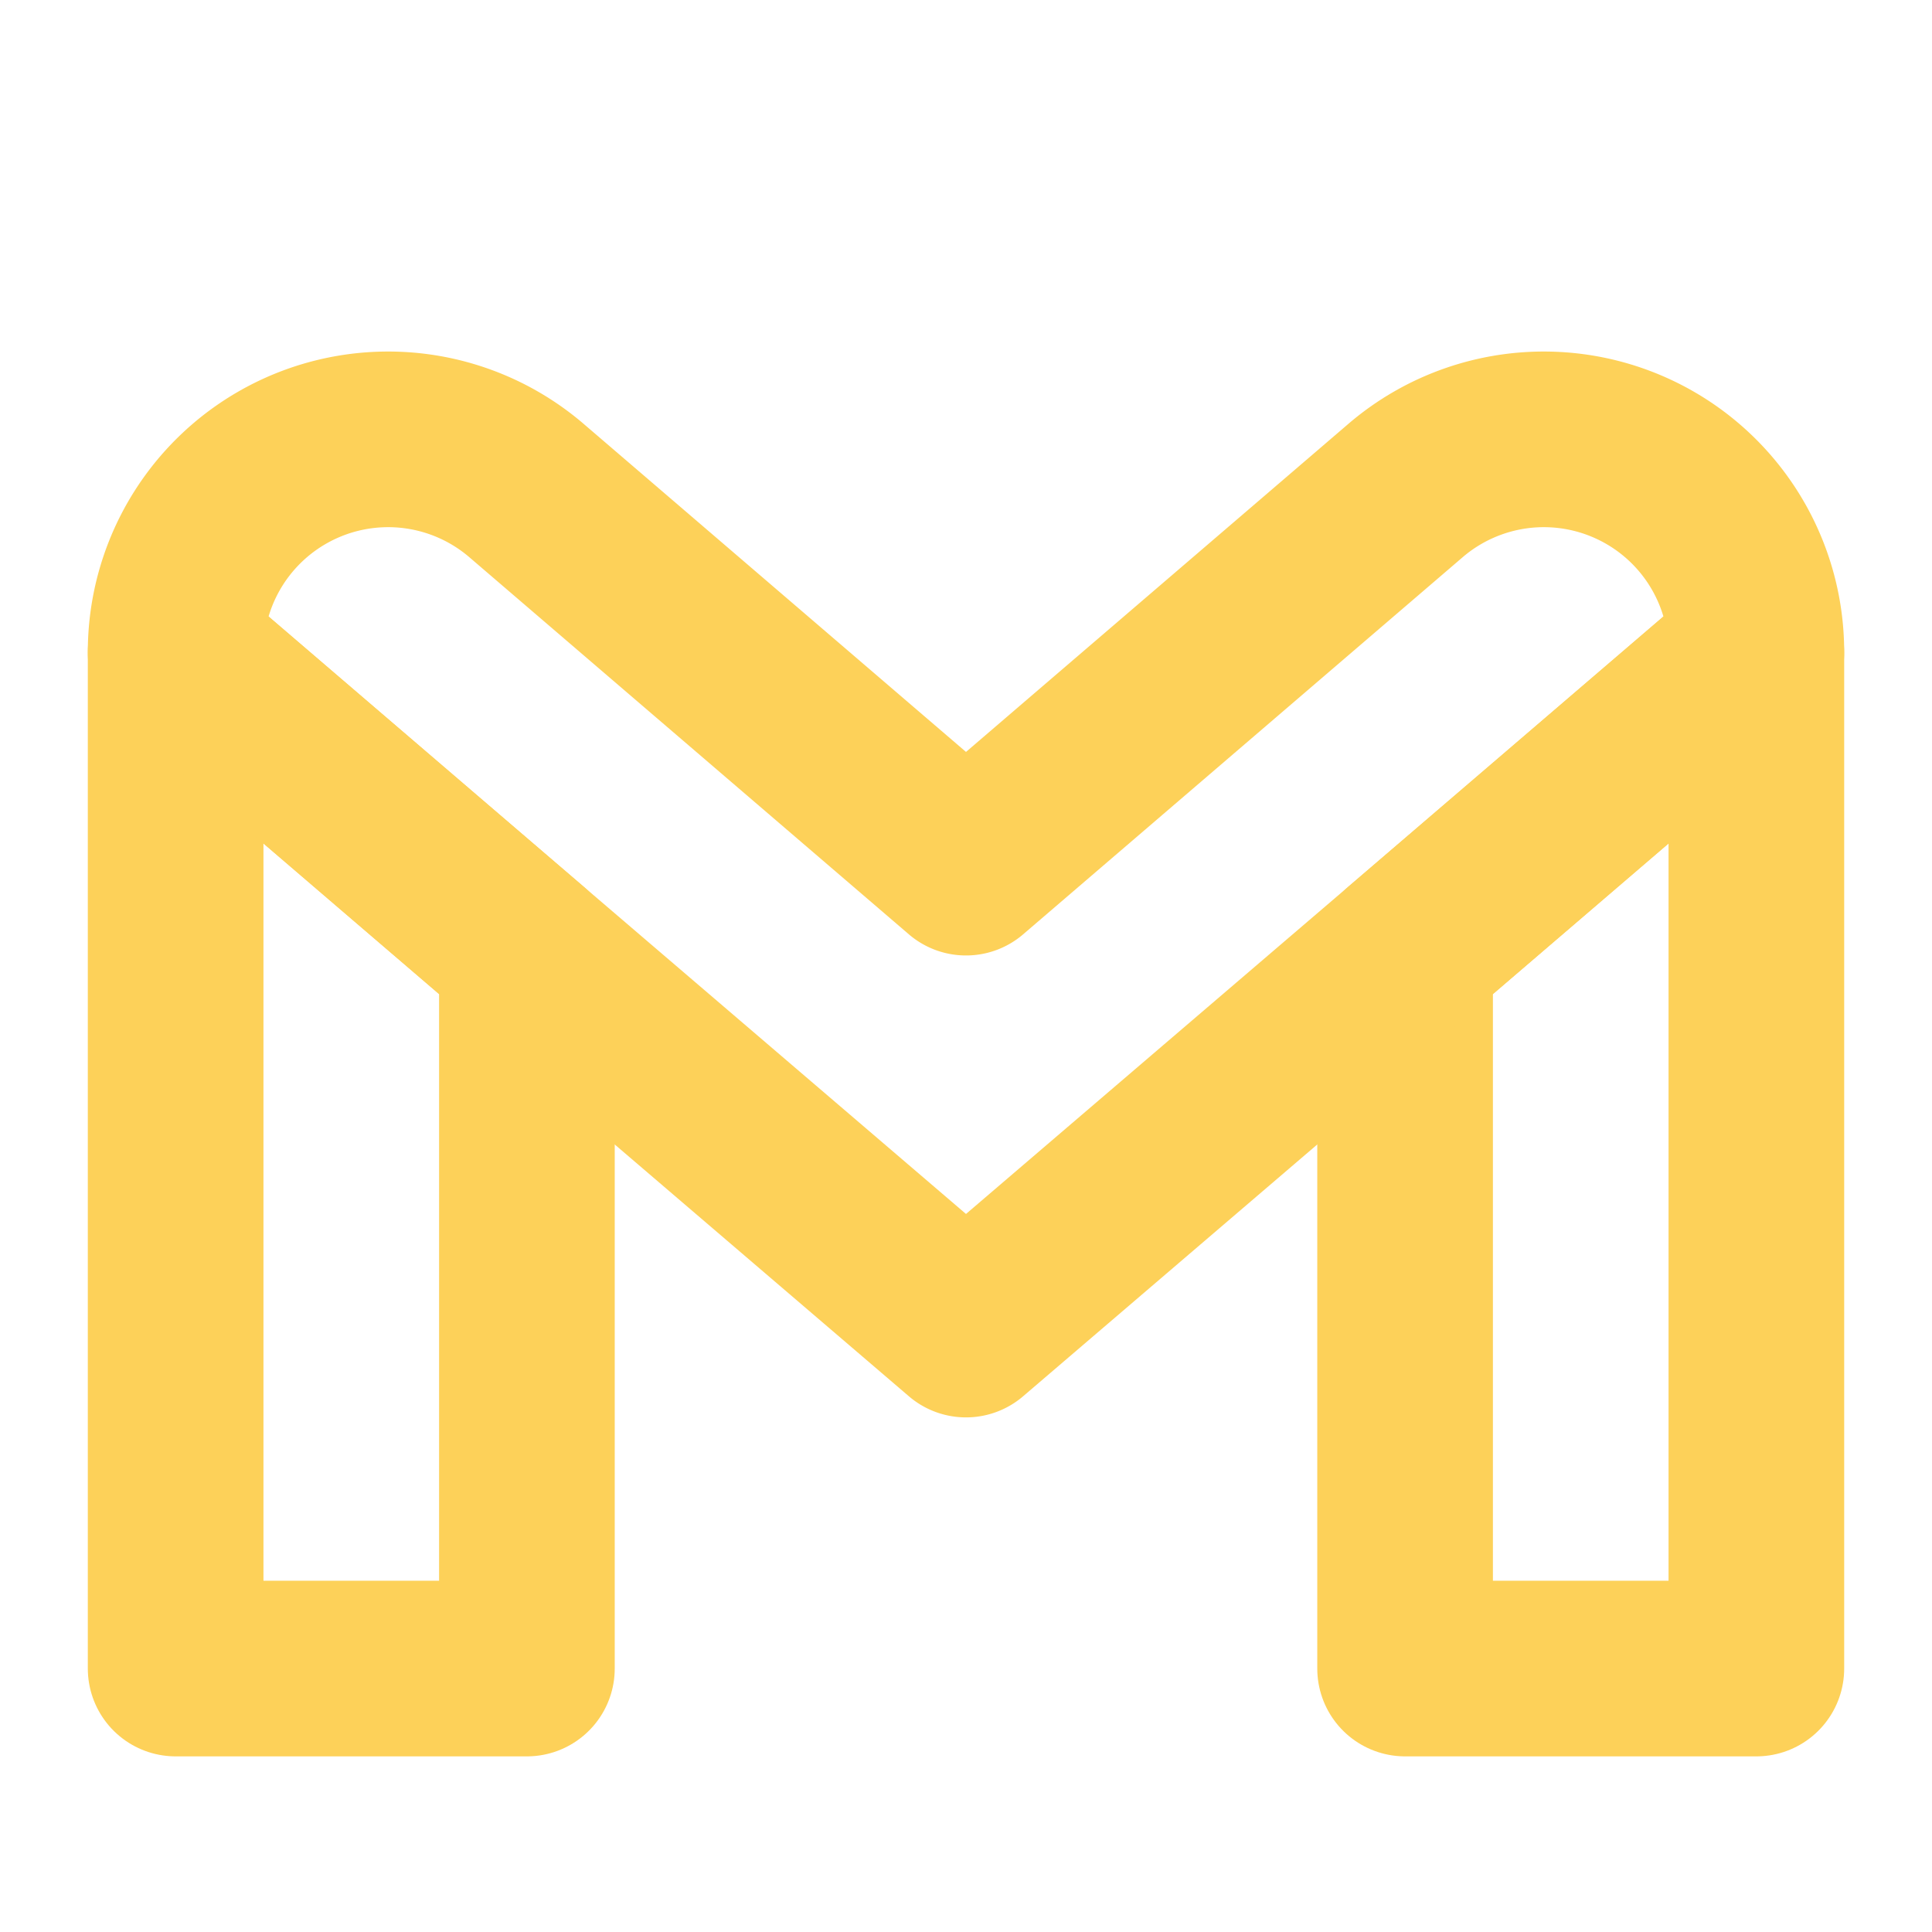 <svg fill="#000000" width="185px" height="185px" viewBox="1 0 22 22" id="gmail" data-name="Line Color" xmlns="http://www.w3.org/2000/svg" class="icon line-color">
<g id="SVGRepo_bgCarrier" stroke-width="0"/>
<g id="SVGRepo_tracerCarrier" stroke-linecap="round" stroke-linejoin="round"/>
<g id="SVGRepo_iconCarrier">
<polygon id="primary" points="17 19 21 19 21 7.43 17 10.86 17 19" style="fill: none; stroke: #FDD159; stroke-linecap: round; stroke-linejoin: round; stroke-width: 2;"/>
<polygon id="primary-2" data-name="primary" points="7 10.86 3 7.43 3 19 7 19 7 10.86" style="fill: none; stroke: #FDD159; stroke-linecap: round; stroke-linejoin: round; stroke-width: 2;"/>
<path id="secondary" d="M21,7.43h0l-4,3.43-5,4.28L7,10.86,3,7.43H3A2.42,2.42,0,0,1,7,5.59H7l5,4.29,5-4.29h0A2.42,2.42,0,0,1,21,7.43Z" style="fill: none; stroke: #FDD159; stroke-linecap: round; stroke-linejoin: round; stroke-width: 2;"/>
</g>
</svg>